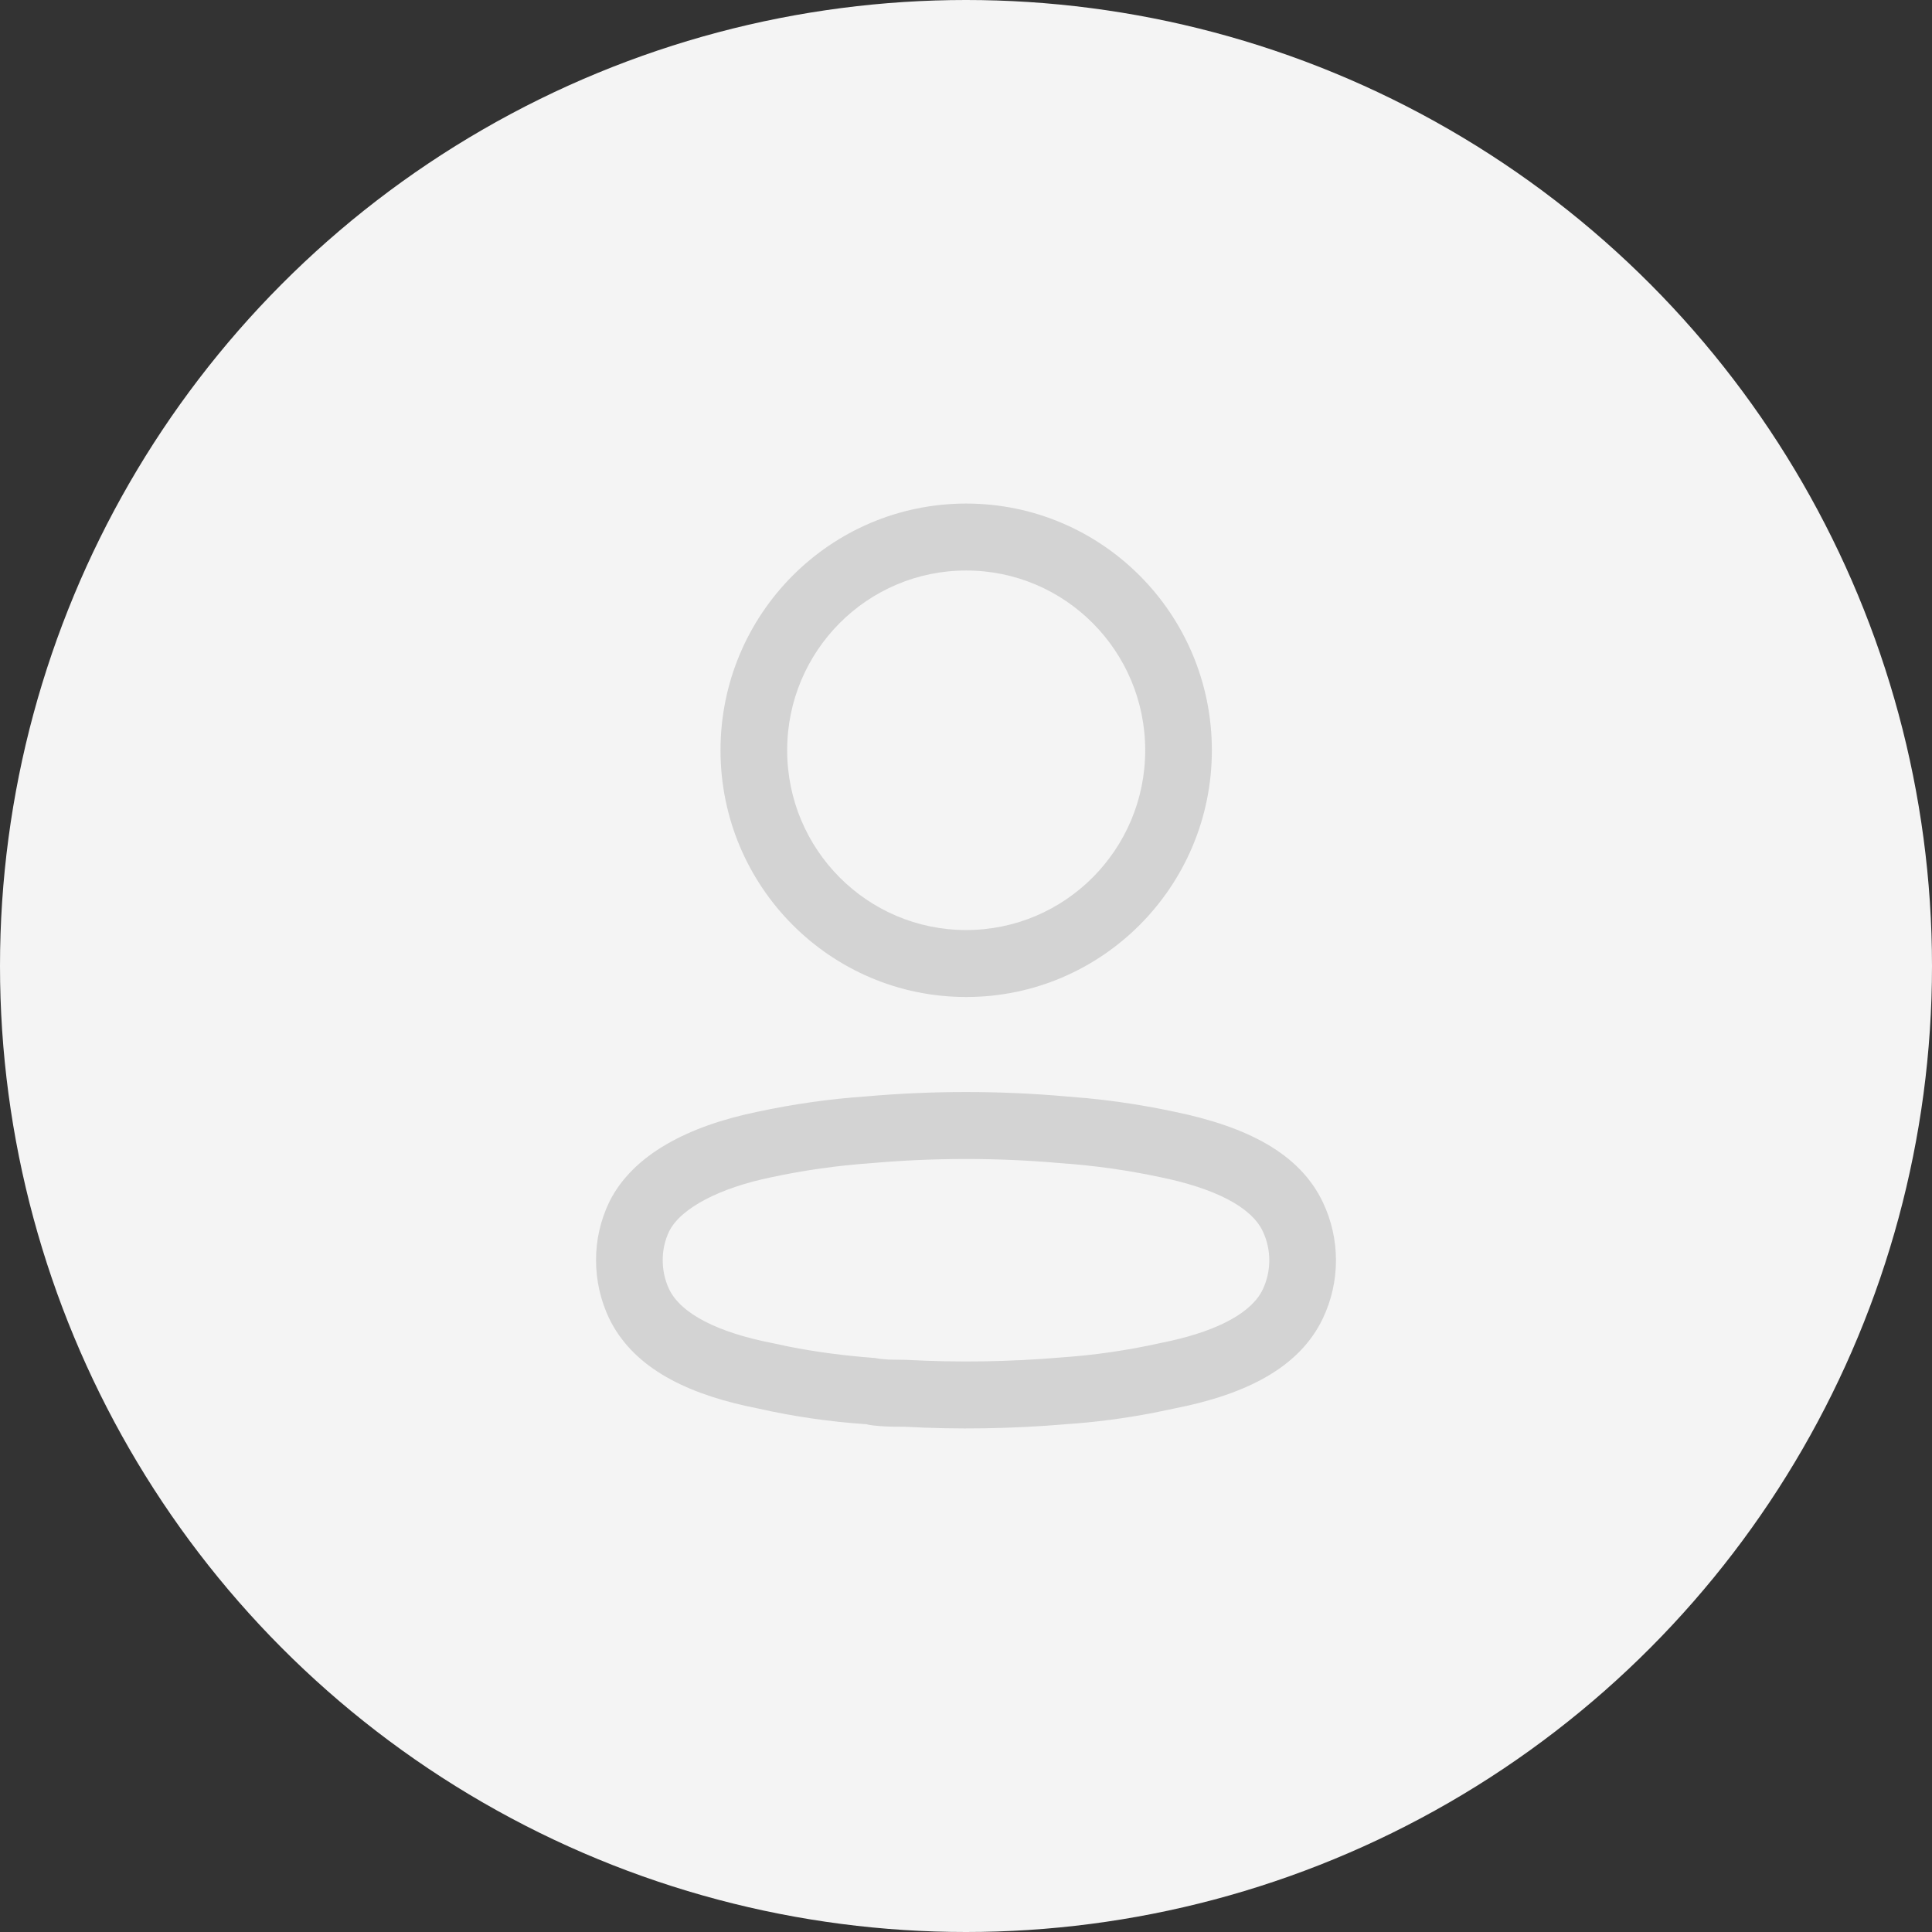 <svg width="62" height="62" viewBox="0 0 62 62" fill="none" xmlns="http://www.w3.org/2000/svg">
<rect x="0" y="0" width="62" height="62" fill="#333333" stroke="none"/>
<circle cx="31" cy="31" r="31" fill="#F4F4F4"/>
<path fill-rule="evenodd" clip-rule="evenodd" d="M31.006 16.16C26.652 16.16 23.122 19.704 23.122 24.077C23.122 28.45 26.652 31.995 31.006 31.995C35.36 31.995 38.89 28.45 38.89 24.077C38.89 19.704 35.36 16.16 31.006 16.16ZM31.006 18.308C34.178 18.308 36.751 20.891 36.751 24.077C36.751 27.263 34.178 29.846 31.006 29.846C27.833 29.846 25.261 27.263 25.261 24.077C25.261 20.891 27.833 18.308 31.006 18.308ZM27.78 35.186C26.626 35.266 25.459 35.431 24.308 35.678C22.087 36.135 20.311 37.049 19.554 38.568C19.269 39.163 19.125 39.799 19.128 40.443C19.127 41.082 19.269 41.719 19.544 42.301C20.271 43.803 21.84 44.653 23.96 45.124L24.34 45.203C25.46 45.456 26.627 45.626 27.801 45.705C27.901 45.735 28.14 45.762 28.4 45.775L28.614 45.783C28.724 45.786 28.849 45.786 29.035 45.786C30.724 45.879 32.475 45.852 34.217 45.704C35.145 45.641 36.08 45.519 37.007 45.341L37.701 45.197C39.99 44.746 41.704 43.887 42.455 42.303C43.012 41.127 43.012 39.763 42.455 38.587C41.706 37.008 40.014 36.156 37.684 35.676C36.769 35.481 35.84 35.336 34.904 35.244L34.22 35.186C32.078 34.997 29.923 34.997 27.78 35.186ZM34.033 37.327L34.052 37.328C35.126 37.404 36.193 37.554 37.246 37.779C38.977 38.136 40.152 38.727 40.523 39.511C40.803 40.102 40.803 40.788 40.523 41.38C40.176 42.112 39.121 42.678 37.596 43.024L37.262 43.095C36.188 43.334 35.124 43.489 34.054 43.562C32.392 43.703 30.74 43.729 29.093 43.64L28.509 43.63C28.347 43.621 28.21 43.606 28.083 43.58C27.08 43.505 26.178 43.385 25.302 43.211L24.779 43.1C23.042 42.76 21.857 42.166 21.473 41.372C21.338 41.087 21.267 40.766 21.267 40.44C21.266 40.116 21.337 39.802 21.474 39.515C21.848 38.765 23.104 38.119 24.747 37.781C25.807 37.553 26.874 37.403 27.947 37.328C29.985 37.148 32.015 37.148 34.033 37.327Z" fill="#D3D3D3"/>
</svg>
